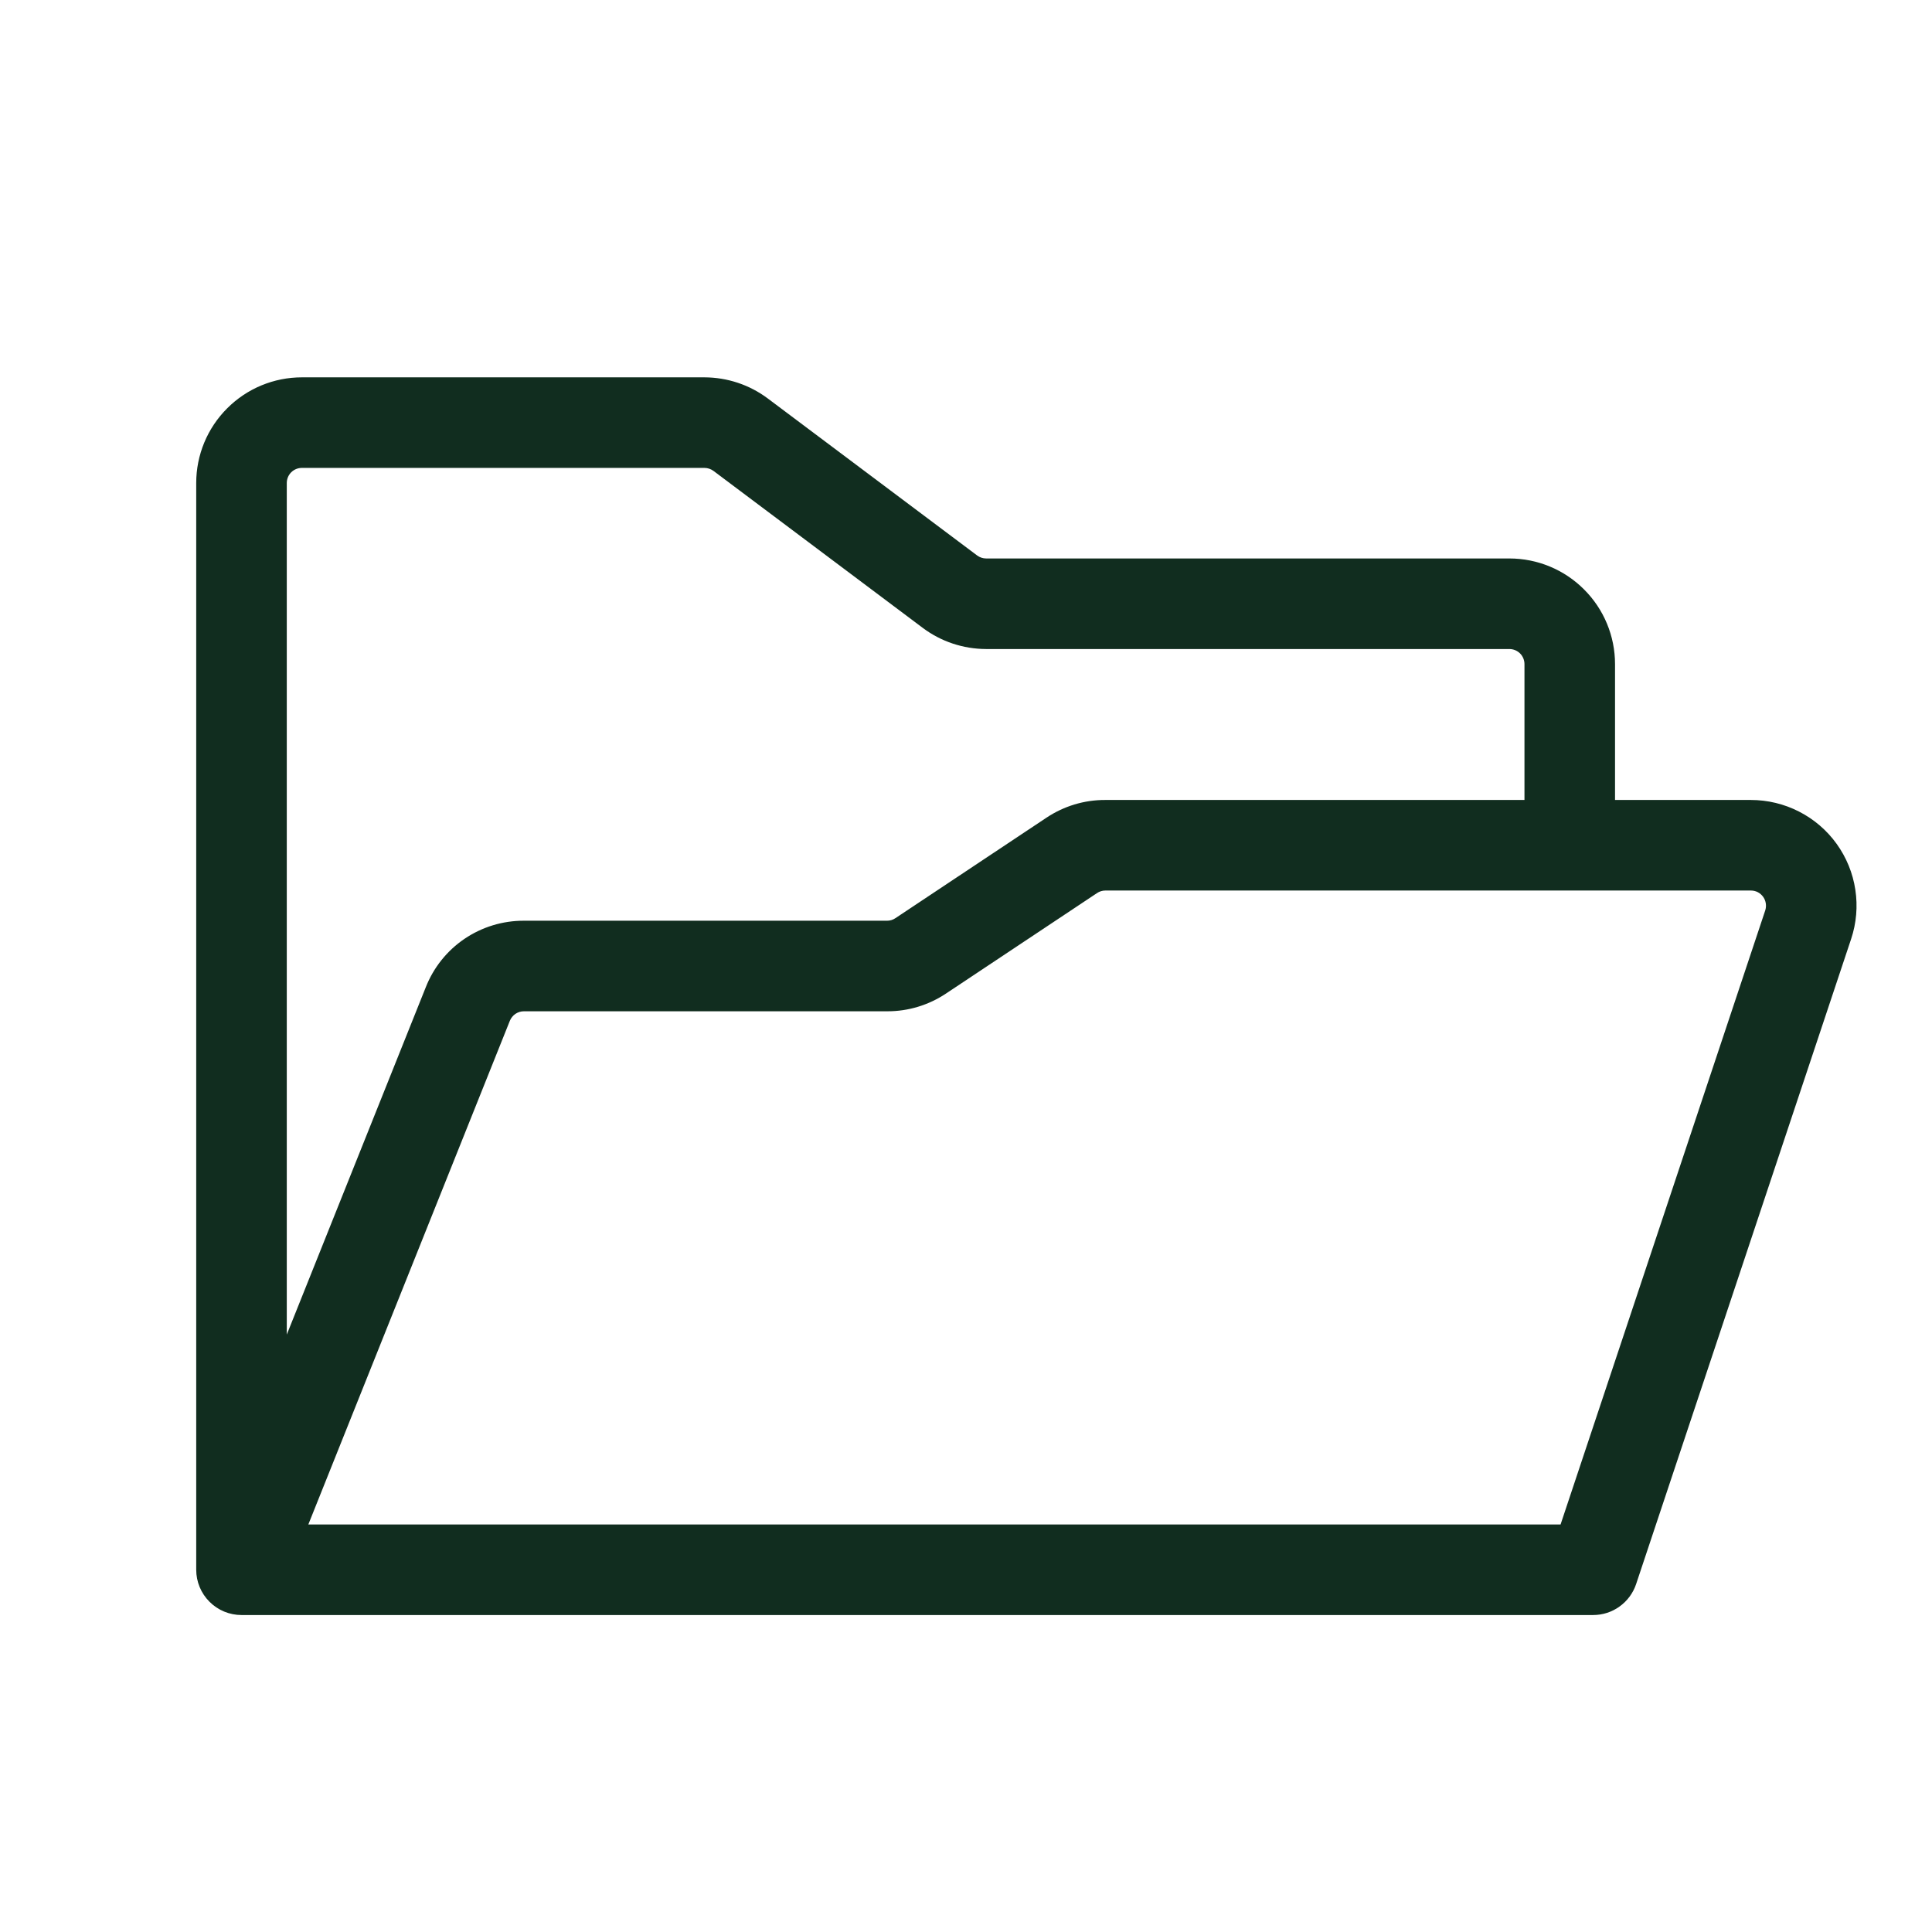 <svg width="32" height="32" viewBox="0 0 32 32" fill="none" xmlns="http://www.w3.org/2000/svg">
<path d="M30.42 13.976C30.258 13.751 30.044 13.568 29.797 13.442C29.551 13.316 29.277 13.25 29 13.25H26.75V11C26.75 10.536 26.566 10.091 26.237 9.763C25.909 9.434 25.464 9.25 25 9.25H16.334C16.28 9.25 16.227 9.232 16.184 9.2L12.717 6.6C12.414 6.373 12.046 6.251 11.668 6.25H5C4.536 6.25 4.091 6.434 3.763 6.763C3.434 7.091 3.25 7.536 3.25 8V26C3.25 26.199 3.329 26.39 3.47 26.53C3.61 26.671 3.801 26.75 4 26.75H26.387C26.545 26.75 26.698 26.701 26.826 26.608C26.953 26.517 27.049 26.387 27.099 26.238L30.66 15.554C30.748 15.291 30.772 15.01 30.73 14.736C30.689 14.462 30.582 14.201 30.42 13.976ZM5 7.75H11.668C11.722 7.75 11.774 7.768 11.818 7.8L15.284 10.4C15.587 10.627 15.955 10.749 16.334 10.75H25C25.066 10.75 25.13 10.776 25.177 10.823C25.224 10.87 25.25 10.934 25.25 11V13.25H18.304C17.958 13.249 17.62 13.352 17.332 13.544L14.832 15.207C14.791 15.235 14.743 15.25 14.694 15.25H8.678C8.327 15.249 7.985 15.353 7.695 15.549C7.405 15.745 7.181 16.025 7.053 16.35L4.75 22.105V8C4.75 7.934 4.776 7.87 4.823 7.823C4.87 7.776 4.934 7.75 5 7.75ZM29.238 15.079L25.848 25.25H5.107L8.445 16.907C8.464 16.861 8.496 16.821 8.537 16.793C8.579 16.765 8.627 16.75 8.678 16.75H14.697C15.043 16.751 15.381 16.648 15.669 16.456L18.169 14.793C18.21 14.765 18.258 14.75 18.308 14.75H29C29.04 14.75 29.079 14.759 29.114 14.777C29.149 14.795 29.18 14.822 29.203 14.854C29.226 14.886 29.241 14.923 29.247 14.962C29.253 15.001 29.25 15.041 29.238 15.079Z" fill="#112D1F"/>
</svg>
